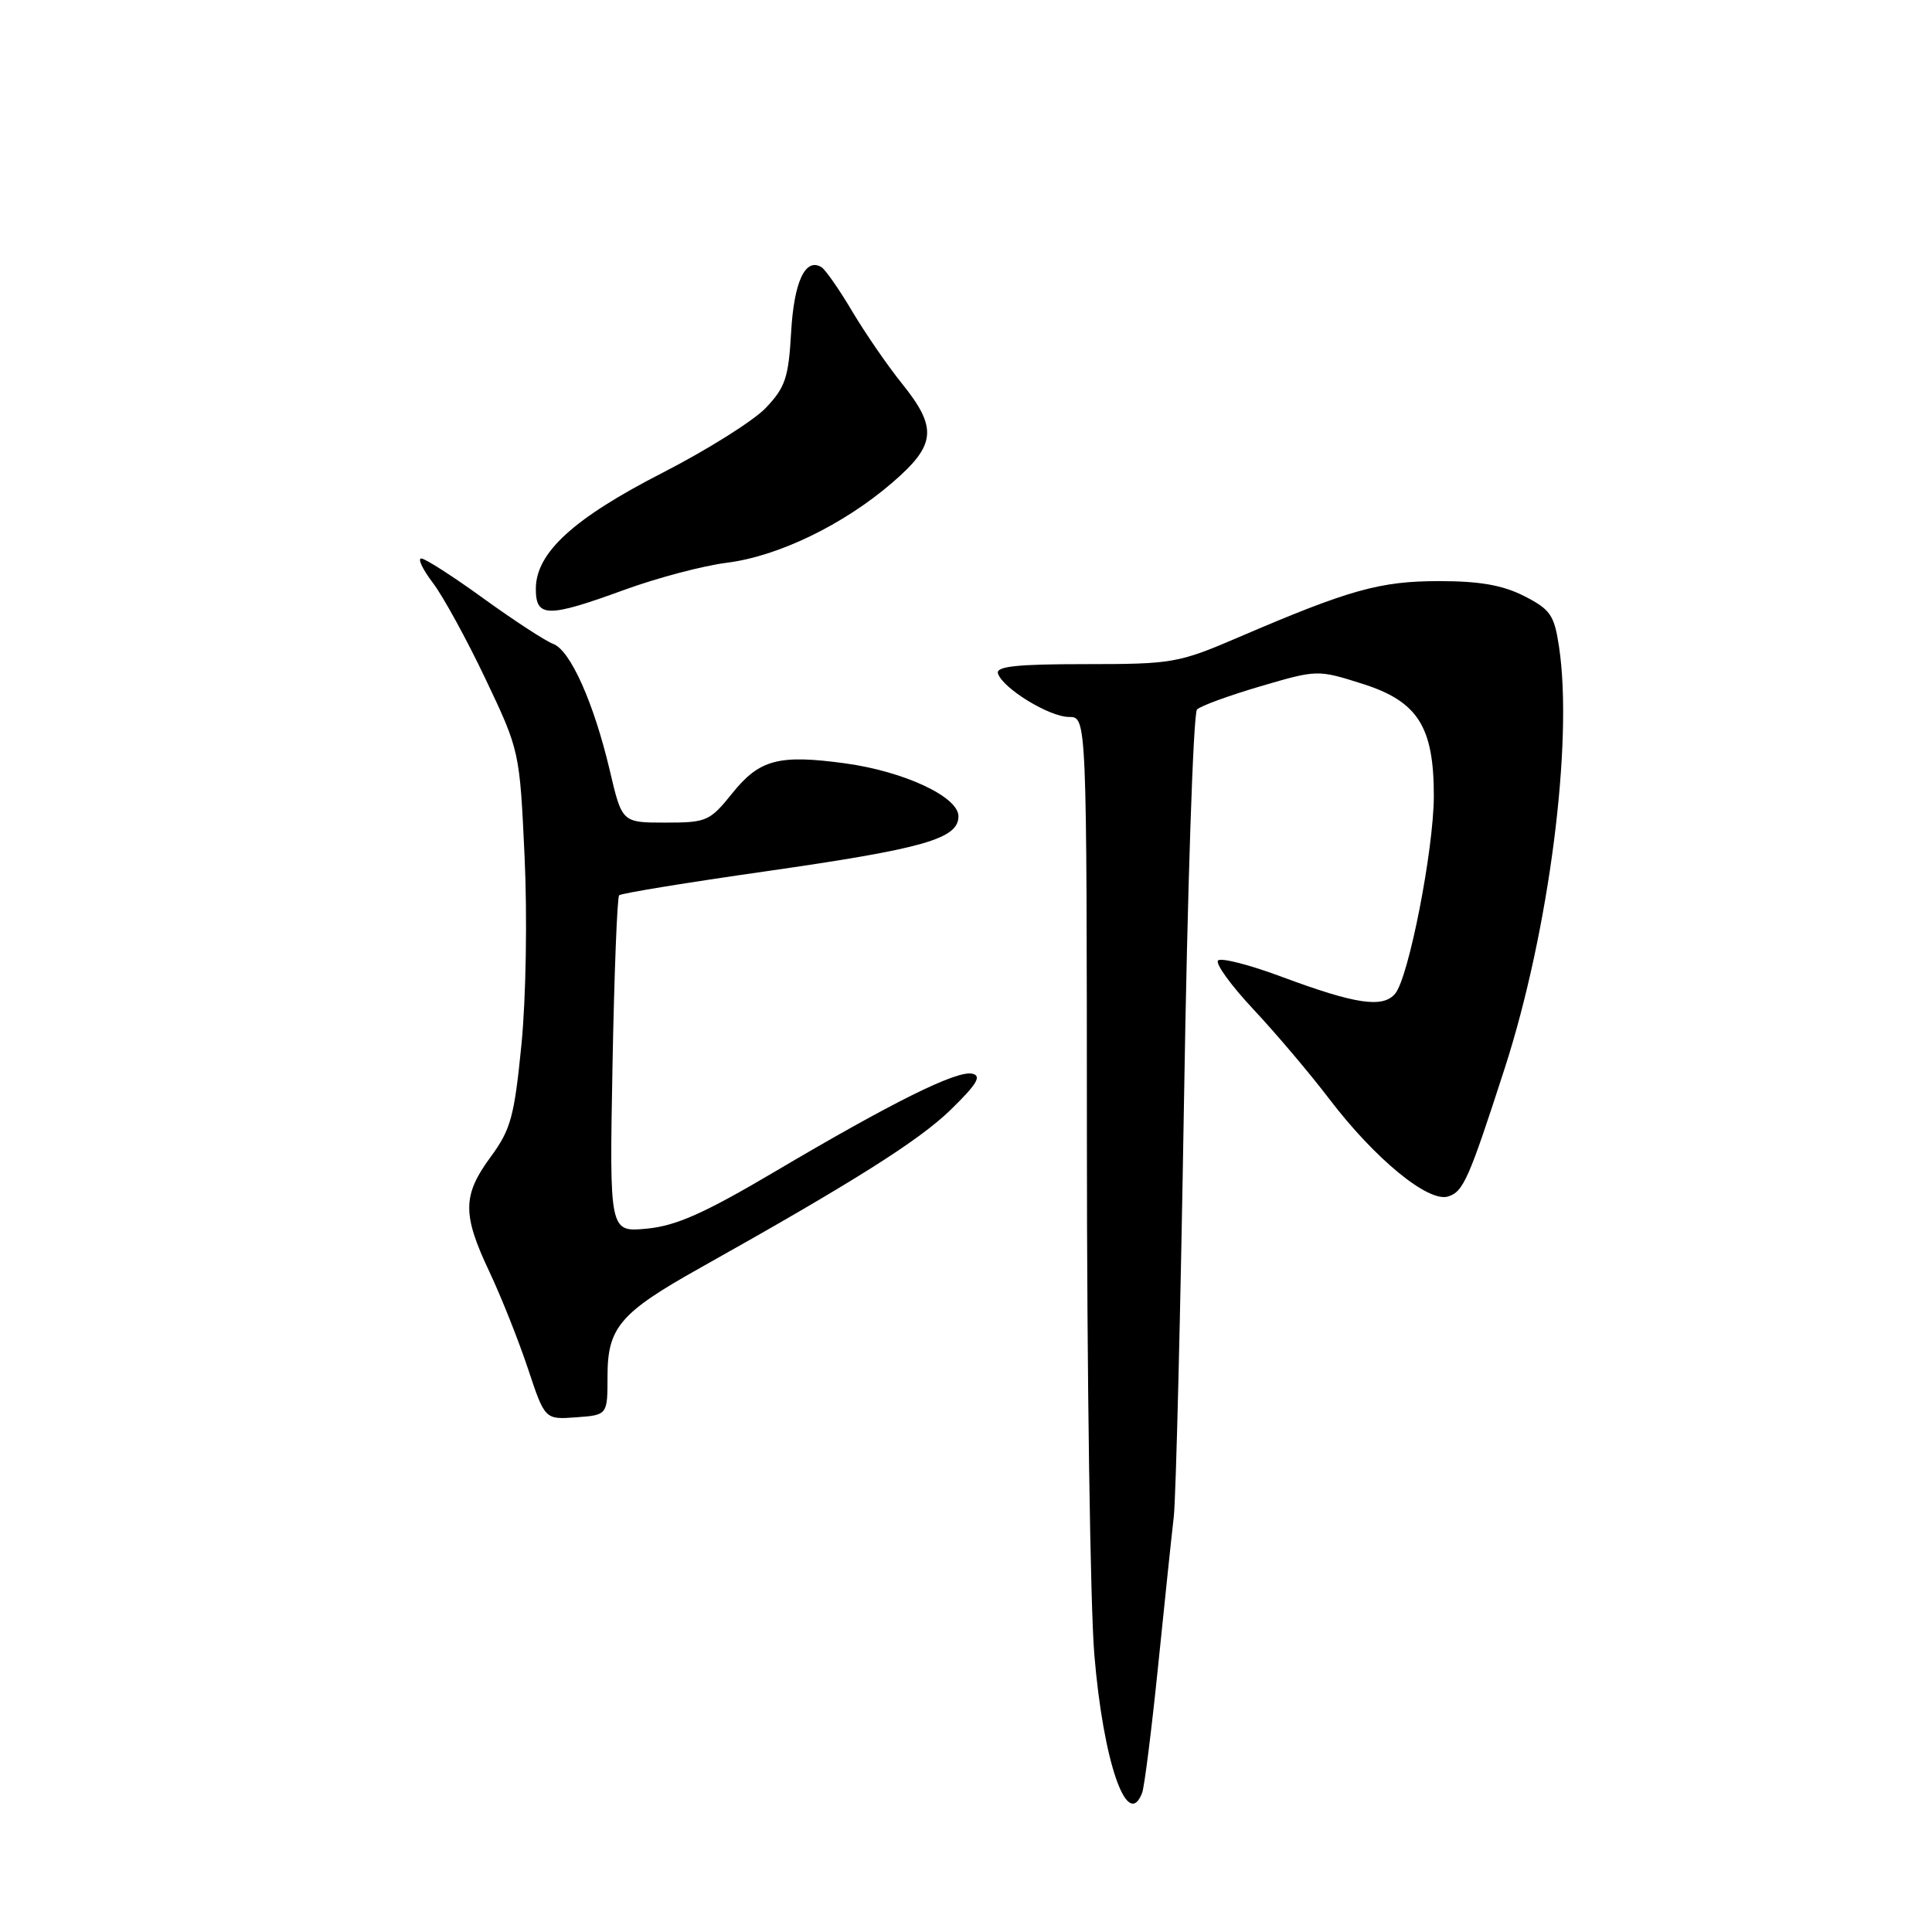<?xml version="1.0" encoding="UTF-8" standalone="no"?>
<!DOCTYPE svg PUBLIC "-//W3C//DTD SVG 1.1//EN" "http://www.w3.org/Graphics/SVG/1.1/DTD/svg11.dtd" >
<svg xmlns="http://www.w3.org/2000/svg" xmlns:xlink="http://www.w3.org/1999/xlink" version="1.1" viewBox="0 0 256 256">
 <g >
 <path fill="currentColor"
d=" M 151.34 237.56 C 151.64 236.77 152.59 229.23 153.45 220.81 C 154.31 212.39 155.24 203.47 155.53 201.00 C 155.82 198.53 156.43 173.64 156.89 145.69 C 157.34 117.74 158.12 94.49 158.61 94.01 C 159.10 93.53 162.89 92.15 167.04 90.93 C 174.55 88.73 174.59 88.73 180.54 90.61 C 187.88 92.94 190.00 96.29 189.99 105.50 C 189.97 112.59 186.67 129.49 184.87 131.66 C 183.25 133.61 179.63 133.08 169.81 129.42 C 165.58 127.84 161.79 126.87 161.40 127.27 C 161.00 127.66 163.12 130.58 166.09 133.75 C 169.07 136.93 173.57 142.25 176.10 145.57 C 182.18 153.56 189.26 159.37 191.89 158.54 C 193.91 157.89 194.62 156.28 199.40 141.50 C 205.25 123.38 208.48 98.34 206.58 85.70 C 205.95 81.50 205.44 80.76 201.98 78.99 C 199.13 77.54 196.09 77.00 190.70 77.00 C 182.86 77.00 178.82 78.13 164.17 84.42 C 156.16 87.86 155.39 88.00 143.84 88.00 C 134.68 88.00 131.93 88.30 132.24 89.25 C 132.89 91.23 139.06 95.00 141.65 95.00 C 144.00 95.00 144.00 95.00 144.02 151.25 C 144.02 182.19 144.47 212.76 145.00 219.19 C 146.18 233.44 149.37 242.69 151.34 237.56 Z  M 80.50 182.33 C 80.50 175.89 82.17 173.94 92.76 168.01 C 113.05 156.64 121.77 151.14 125.95 147.07 C 129.45 143.66 130.12 142.56 128.83 142.27 C 126.79 141.80 118.28 146.02 102.60 155.29 C 93.34 160.76 89.59 162.43 85.72 162.80 C 80.75 163.28 80.75 163.28 81.16 141.18 C 81.39 129.03 81.78 118.88 82.04 118.63 C 82.30 118.37 91.05 116.94 101.50 115.45 C 122.41 112.45 127.00 111.15 127.00 108.16 C 127.00 105.58 119.80 102.22 112.00 101.15 C 103.20 99.95 100.64 100.62 97.04 105.10 C 94.05 108.82 93.64 109.00 88.16 109.00 C 82.42 109.00 82.42 109.00 80.80 102.09 C 78.69 93.14 75.57 86.15 73.30 85.32 C 72.31 84.96 68.18 82.27 64.12 79.34 C 60.07 76.40 56.33 74.00 55.82 74.00 C 55.31 74.00 56.01 75.46 57.37 77.25 C 58.73 79.04 61.87 84.78 64.35 90.00 C 68.85 99.48 68.86 99.53 69.51 113.50 C 69.88 121.42 69.70 132.21 69.10 138.35 C 68.15 147.95 67.69 149.66 65.02 153.29 C 61.27 158.38 61.25 160.90 64.84 168.50 C 66.40 171.80 68.69 177.56 69.94 181.30 C 72.20 188.11 72.20 188.11 76.35 187.80 C 80.50 187.50 80.50 187.50 80.50 182.33 Z  M 82.78 78.14 C 87.09 76.57 93.17 74.96 96.29 74.57 C 103.11 73.72 111.79 69.52 118.25 63.94 C 124.04 58.95 124.25 56.71 119.52 50.83 C 117.60 48.45 114.64 44.14 112.92 41.25 C 111.21 38.36 109.38 35.74 108.86 35.41 C 106.72 34.09 105.21 37.30 104.83 44.00 C 104.49 50.04 104.06 51.33 101.47 54.05 C 99.84 55.76 93.69 59.62 87.80 62.64 C 75.97 68.70 71.00 73.25 71.00 78.03 C 71.00 81.86 72.56 81.87 82.78 78.14 Z "/>
</g>
</svg>